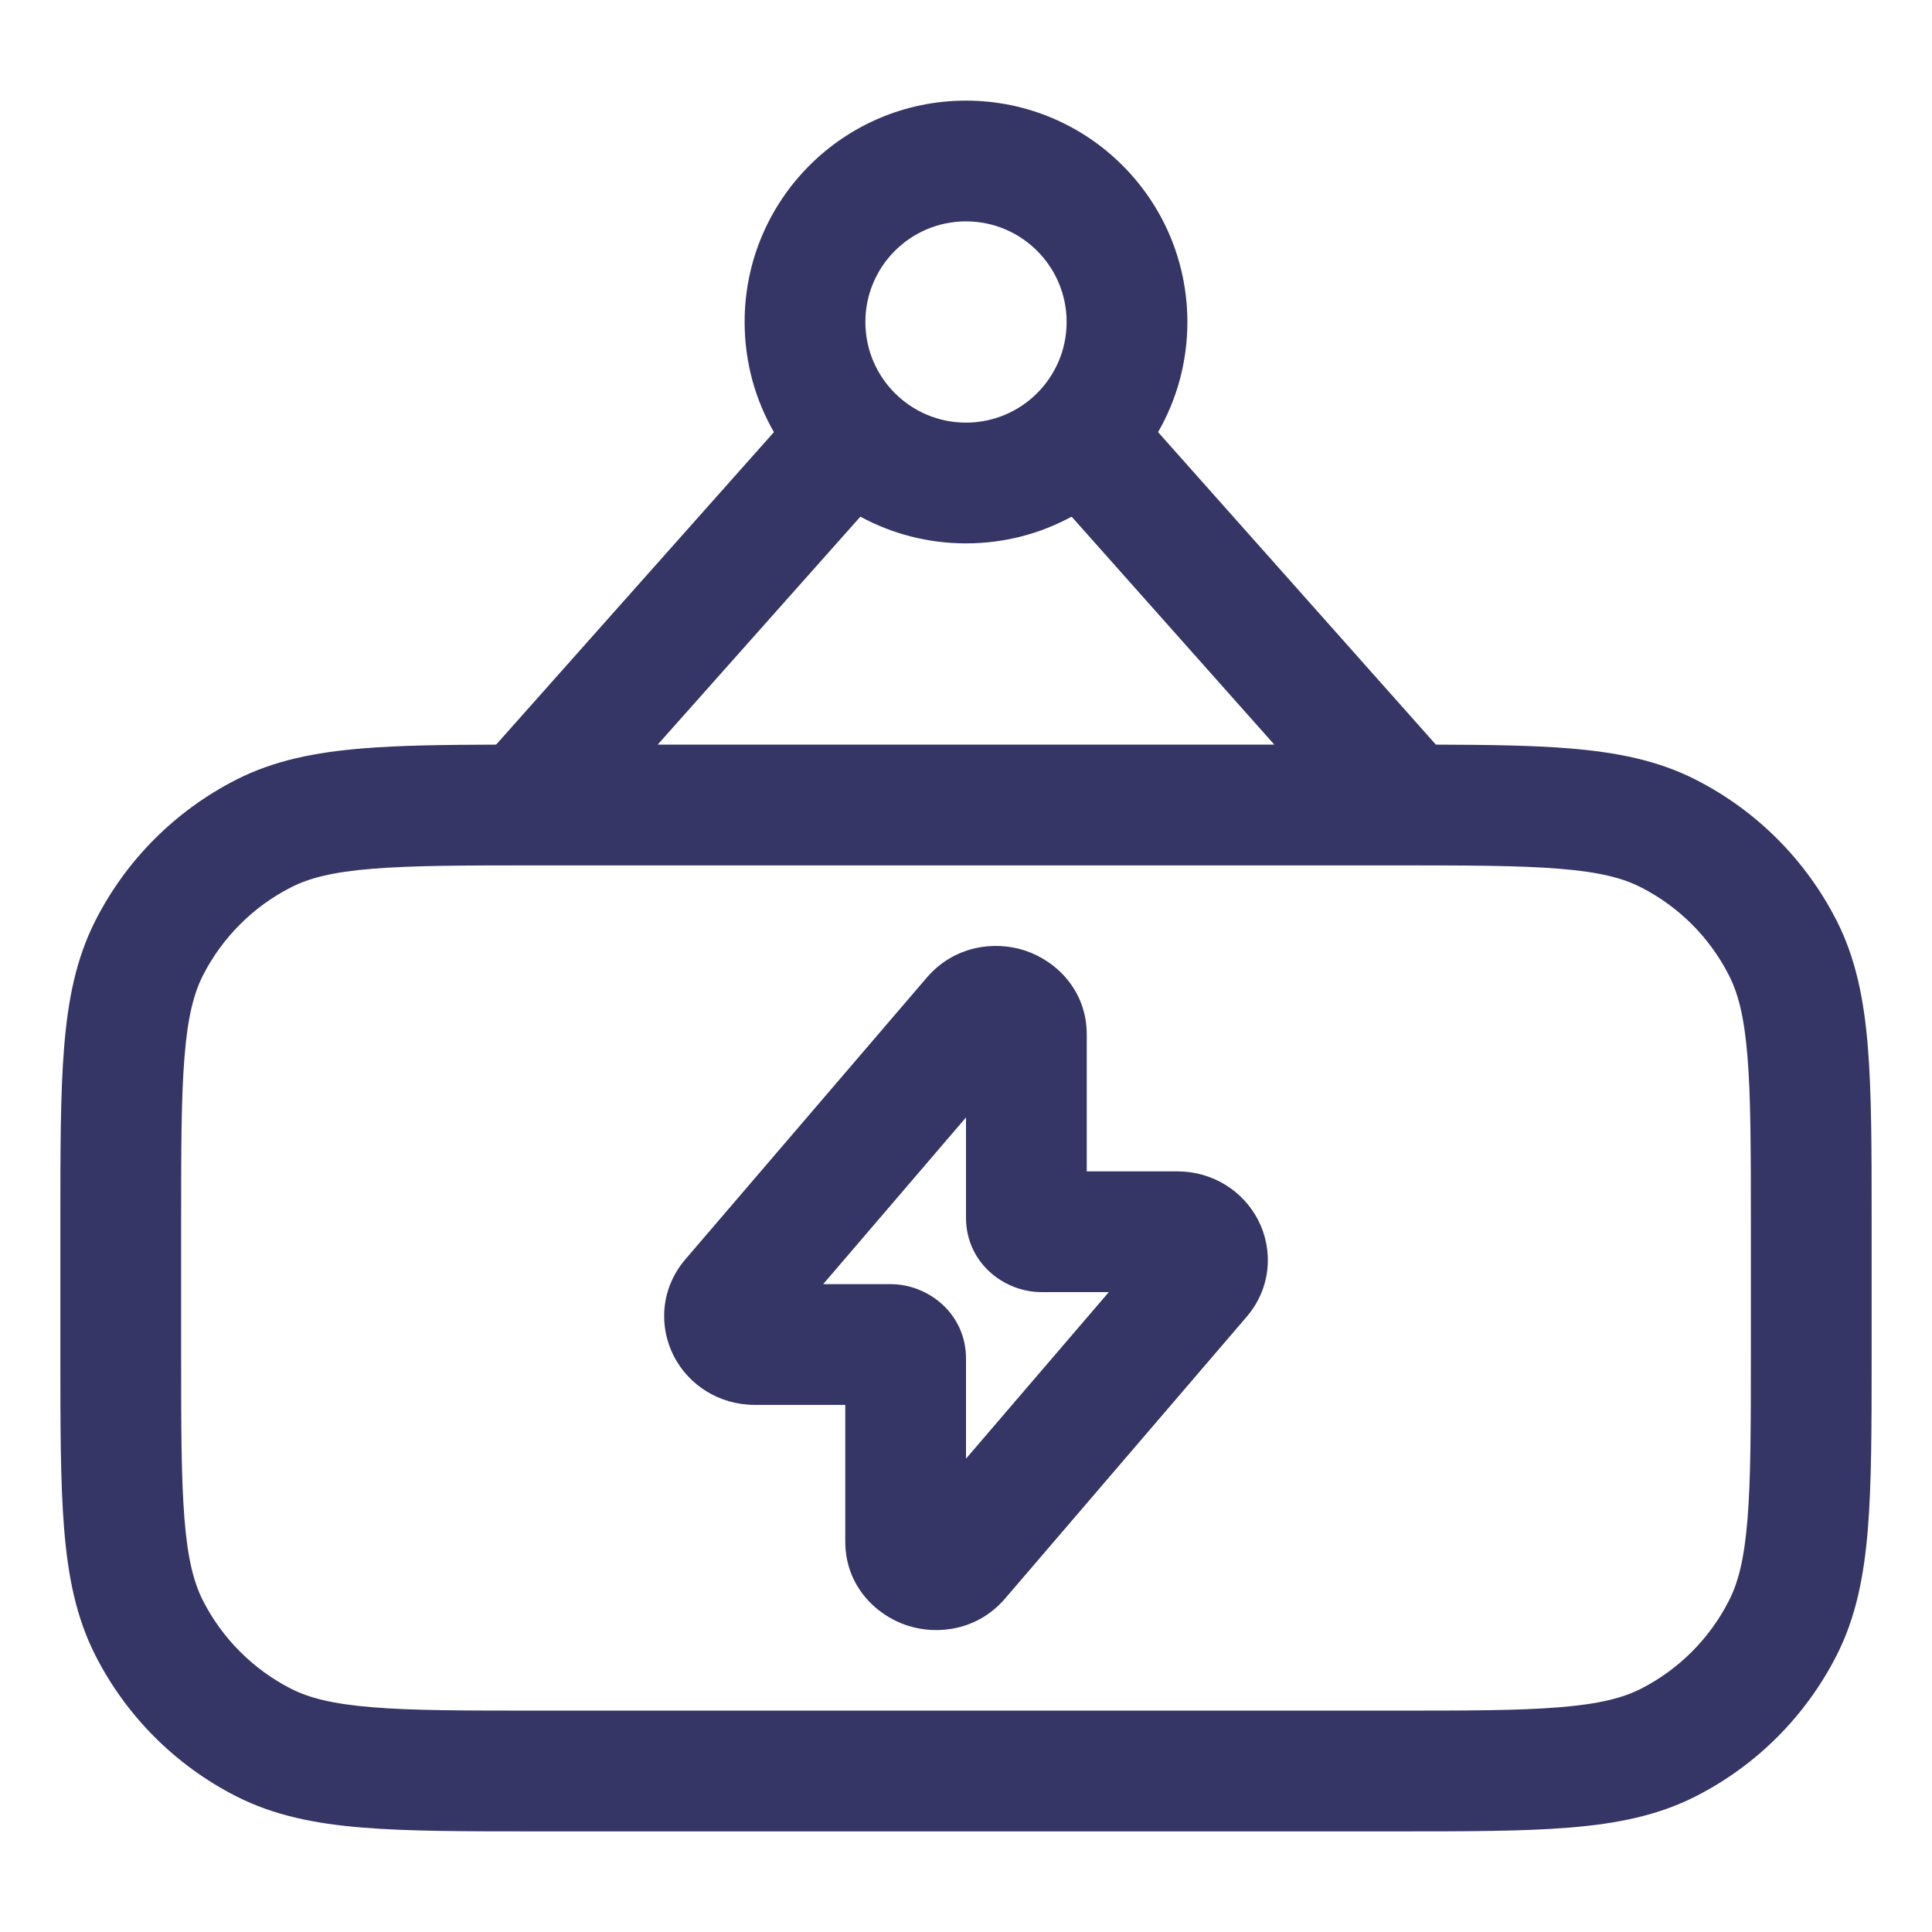 <svg width="24" height="24" viewBox="0 0 24 24" fill="none" xmlns="http://www.w3.org/2000/svg">
<path fill-rule="evenodd" clip-rule="evenodd" d="M13.5 12.851C13.5 12.3 13.117 11.934 12.732 11.808C12.35 11.682 11.85 11.751 11.513 12.144L8.513 15.645C8.203 16.008 8.183 16.482 8.371 16.847C8.556 17.206 8.933 17.452 9.376 17.452H10.5V19.149C10.5 19.7 10.883 20.066 11.268 20.192C11.65 20.318 12.15 20.25 12.487 19.856L15.486 16.358C15.797 15.995 15.817 15.521 15.629 15.156C15.444 14.797 15.067 14.551 14.624 14.551H13.5V12.851ZM10.226 15.952L12 13.881V15.126C12 15.685 12.469 16.051 12.938 16.051H13.774L12 18.12V16.877C12 16.318 11.531 15.952 11.063 15.952H10.226Z" fill="#353566"/>
<path fill-rule="evenodd" clip-rule="evenodd" d="M12 1.25C10.481 1.25 9.25 2.481 9.25 4C9.25 4.498 9.382 4.965 9.614 5.368L6.163 9.25C5.51 9.252 4.963 9.259 4.504 9.297C3.916 9.345 3.405 9.446 2.934 9.686C2.181 10.069 1.569 10.681 1.186 11.434C0.946 11.905 0.845 12.416 0.797 13.004C0.75 13.577 0.75 14.285 0.75 15.168V16.832C0.75 17.715 0.75 18.423 0.797 18.996C0.845 19.584 0.946 20.095 1.186 20.566C1.569 21.319 2.181 21.931 2.934 22.314C3.405 22.554 3.916 22.655 4.504 22.703C5.077 22.75 5.785 22.75 6.668 22.75H17.332C18.215 22.75 18.923 22.75 19.496 22.703C20.084 22.655 20.595 22.554 21.066 22.314C21.819 21.931 22.43 21.319 22.814 20.566C23.054 20.095 23.155 19.584 23.203 18.996C23.25 18.423 23.25 17.715 23.25 16.832V15.168C23.25 14.285 23.25 13.577 23.203 13.004C23.155 12.416 23.054 11.905 22.814 11.434C22.43 10.681 21.819 10.069 21.066 9.686C20.595 9.446 20.084 9.345 19.496 9.297C19.037 9.259 18.491 9.252 17.837 9.25L14.386 5.368C14.618 4.965 14.75 4.498 14.75 4C14.75 2.481 13.519 1.25 12 1.25ZM10.75 4C10.75 3.31 11.31 2.75 12 2.75C12.69 2.75 13.25 3.31 13.25 4C13.25 4.69 12.69 5.25 12 5.25C11.31 5.25 10.75 4.69 10.75 4ZM13.312 6.418L15.83 9.25H8.17L10.688 6.418C11.078 6.63 11.525 6.75 12 6.75C12.475 6.75 12.922 6.63 13.312 6.418ZM4.626 10.792C4.131 10.832 3.839 10.908 3.615 11.023C3.145 11.262 2.762 11.645 2.522 12.115C2.408 12.339 2.332 12.631 2.292 13.127C2.251 13.631 2.25 14.278 2.25 15.2V16.8C2.25 17.723 2.251 18.369 2.292 18.874C2.332 19.369 2.408 19.661 2.522 19.885C2.762 20.355 3.145 20.738 3.615 20.978C3.839 21.092 4.131 21.168 4.626 21.208C5.131 21.25 5.778 21.25 6.7 21.25H17.3C18.223 21.25 18.869 21.25 19.373 21.208C19.869 21.168 20.161 21.092 20.385 20.978C20.855 20.738 21.238 20.355 21.477 19.885C21.592 19.661 21.668 19.369 21.708 18.874C21.749 18.369 21.75 17.723 21.75 16.8V15.2C21.75 14.278 21.749 13.631 21.708 13.127C21.668 12.631 21.592 12.339 21.477 12.115C21.238 11.645 20.855 11.262 20.385 11.023C20.161 10.908 19.869 10.832 19.373 10.792C18.869 10.751 18.223 10.75 17.3 10.75H6.7C5.778 10.75 5.131 10.751 4.626 10.792Z" fill="#353566"/>
</svg>
